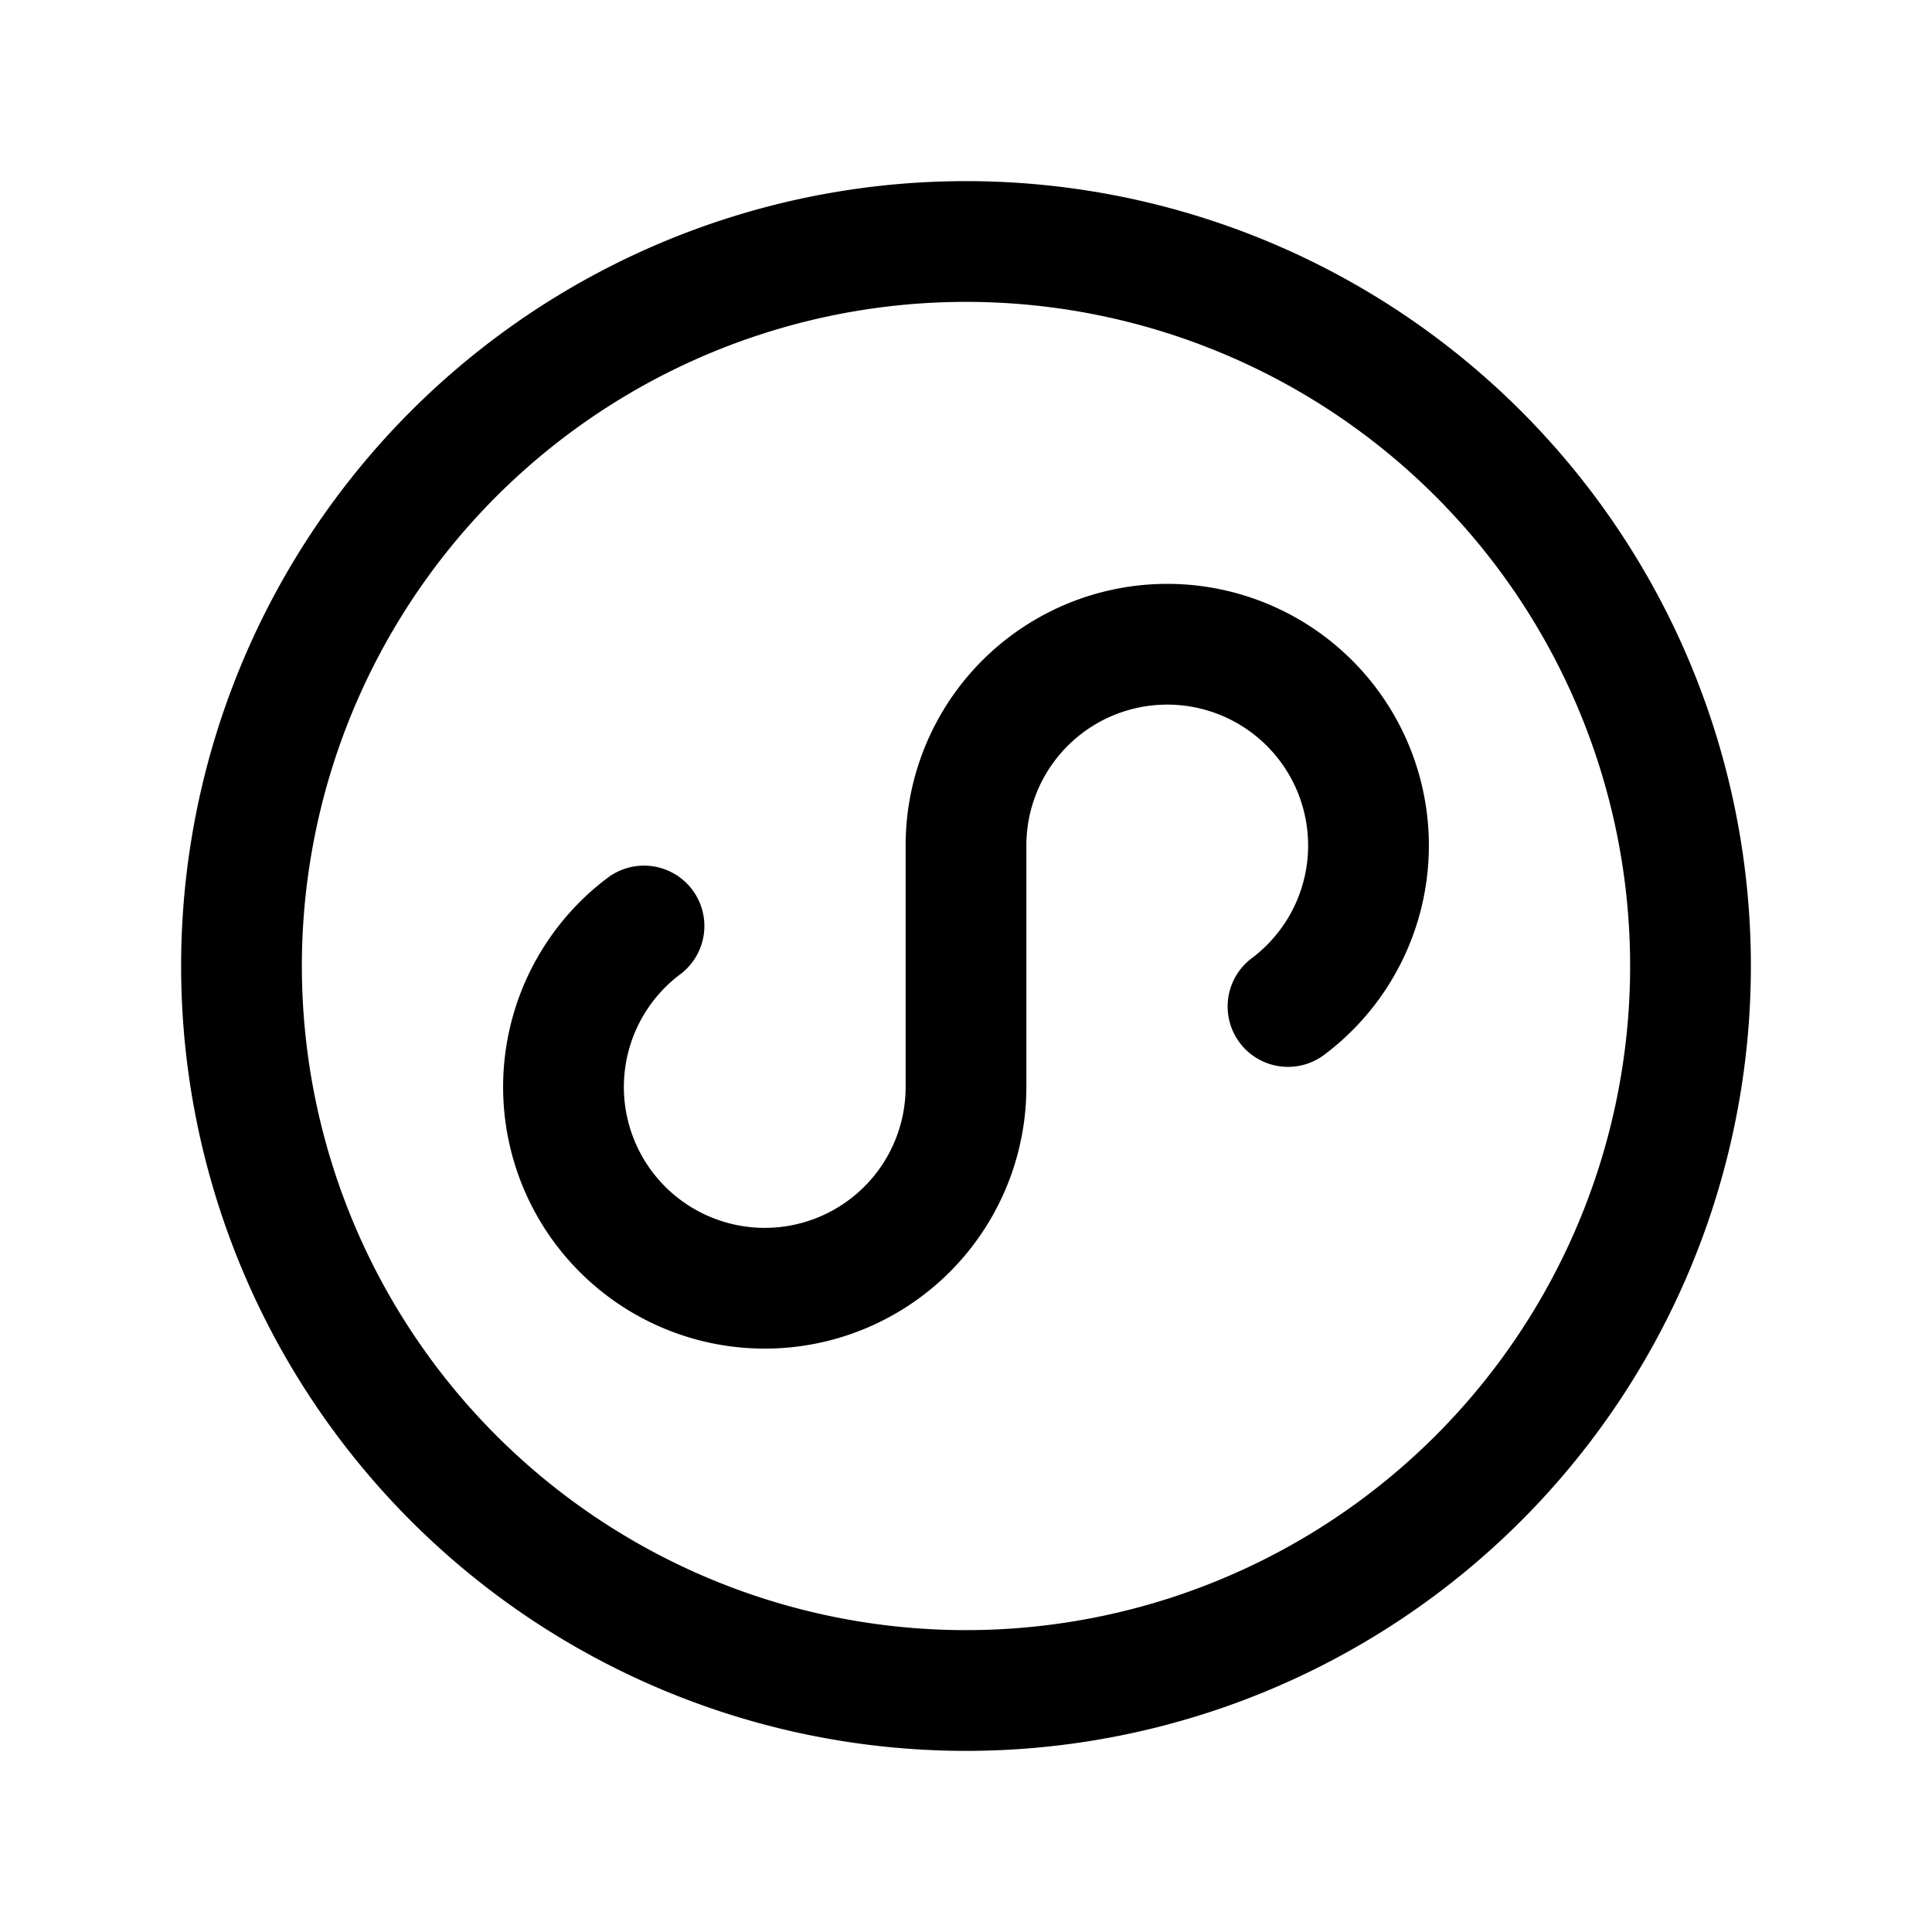 <svg xmlns="http://www.w3.org/2000/svg" class="icon icon-tabler icon-tabler-brand-miniprogram"  viewBox="0 0 24 24" stroke-width="1.5" stroke="currentColor" fill="none" stroke-linecap="round" stroke-linejoin="round">
  <path stroke="none" d="M0 0h24v24H0z" fill="none"/>
  <path d="M21 12a9 9 0 1 1 -18 0a9 9 0 0 1 18 0z" />
  <path d="M8 11.503a2.5 2.5 0 1 0 4 2v-3a2.5 2.5 0 1 1 4 2" />
</svg>


